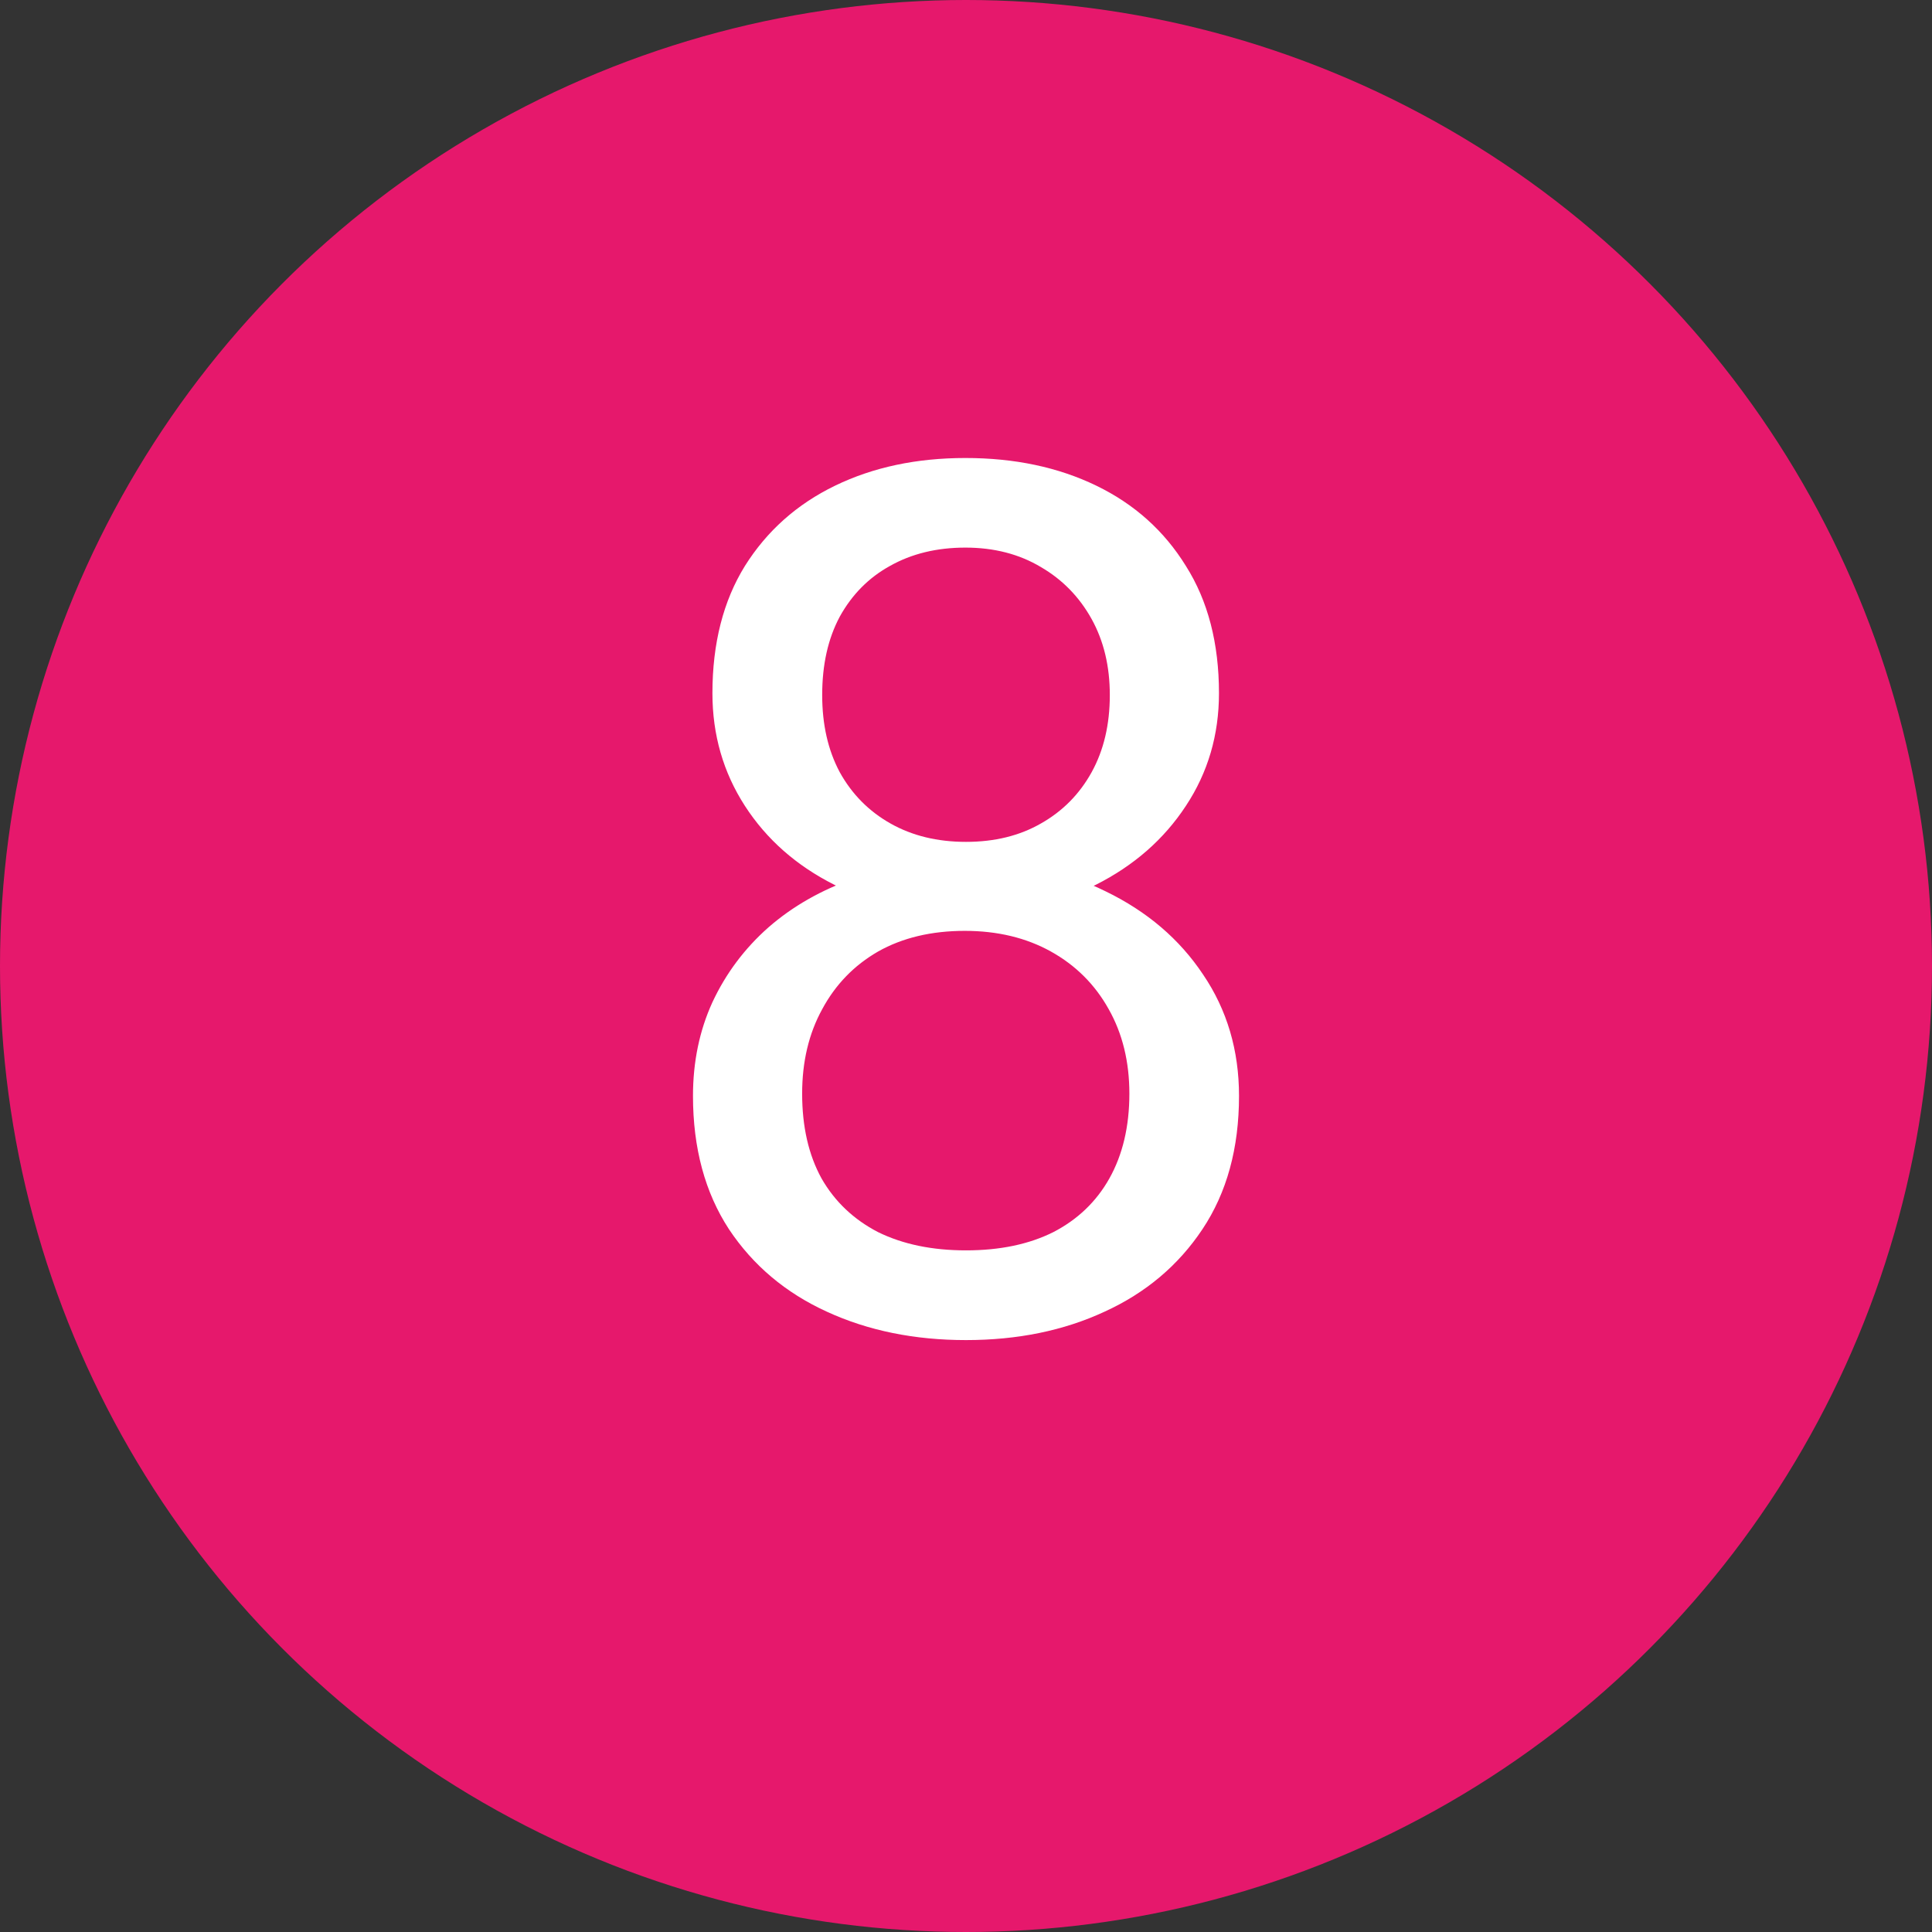 <svg width="16" height="16" viewBox="0 0 16 16" fill="none" xmlns="http://www.w3.org/2000/svg">
<rect x="0" y="0" width="16" height="16" fill="#333333" stroke="none"/>
<circle cx="8" cy="8" r="8" fill="#E6186C"/>
<path d="M10.261 9.076C10.261 9.509 10.16 9.877 9.958 10.18C9.759 10.479 9.489 10.707 9.147 10.863C8.809 11.02 8.426 11.098 8 11.098C7.574 11.098 7.189 11.02 6.848 10.863C6.506 10.707 6.236 10.479 6.037 10.18C5.839 9.877 5.739 9.509 5.739 9.076C5.739 8.793 5.793 8.534 5.9 8.3C6.011 8.062 6.166 7.855 6.364 7.68C6.566 7.504 6.804 7.369 7.077 7.274C7.354 7.177 7.658 7.128 7.99 7.128C8.426 7.128 8.815 7.213 9.157 7.382C9.499 7.548 9.768 7.777 9.963 8.07C10.162 8.363 10.261 8.699 10.261 9.076ZM9.353 9.057C9.353 8.793 9.296 8.56 9.182 8.358C9.068 8.153 8.908 7.994 8.703 7.88C8.498 7.766 8.26 7.709 7.99 7.709C7.714 7.709 7.474 7.766 7.272 7.88C7.074 7.994 6.919 8.153 6.809 8.358C6.698 8.56 6.643 8.793 6.643 9.057C6.643 9.33 6.696 9.564 6.804 9.76C6.914 9.952 7.071 10.1 7.272 10.204C7.478 10.305 7.72 10.355 8 10.355C8.28 10.355 8.521 10.305 8.723 10.204C8.924 10.1 9.079 9.952 9.187 9.76C9.297 9.564 9.353 9.33 9.353 9.057ZM10.095 5.741C10.095 6.086 10.004 6.397 9.821 6.674C9.639 6.951 9.39 7.169 9.074 7.328C8.758 7.488 8.4 7.567 8 7.567C7.593 7.567 7.23 7.488 6.911 7.328C6.595 7.169 6.348 6.951 6.169 6.674C5.99 6.397 5.9 6.086 5.9 5.741C5.9 5.328 5.99 4.976 6.169 4.687C6.351 4.397 6.6 4.175 6.916 4.022C7.232 3.869 7.591 3.793 7.995 3.793C8.402 3.793 8.763 3.869 9.079 4.022C9.395 4.175 9.642 4.397 9.821 4.687C10.004 4.976 10.095 5.328 10.095 5.741ZM9.191 5.756C9.191 5.518 9.141 5.308 9.04 5.126C8.939 4.944 8.799 4.8 8.62 4.696C8.441 4.589 8.233 4.535 7.995 4.535C7.757 4.535 7.549 4.586 7.37 4.687C7.194 4.784 7.056 4.924 6.955 5.106C6.857 5.289 6.809 5.505 6.809 5.756C6.809 6 6.857 6.213 6.955 6.396C7.056 6.578 7.196 6.719 7.375 6.82C7.554 6.921 7.762 6.972 8 6.972C8.238 6.972 8.444 6.921 8.62 6.82C8.799 6.719 8.939 6.578 9.04 6.396C9.141 6.213 9.191 6 9.191 5.756Z" fill="white"/>
</svg>
